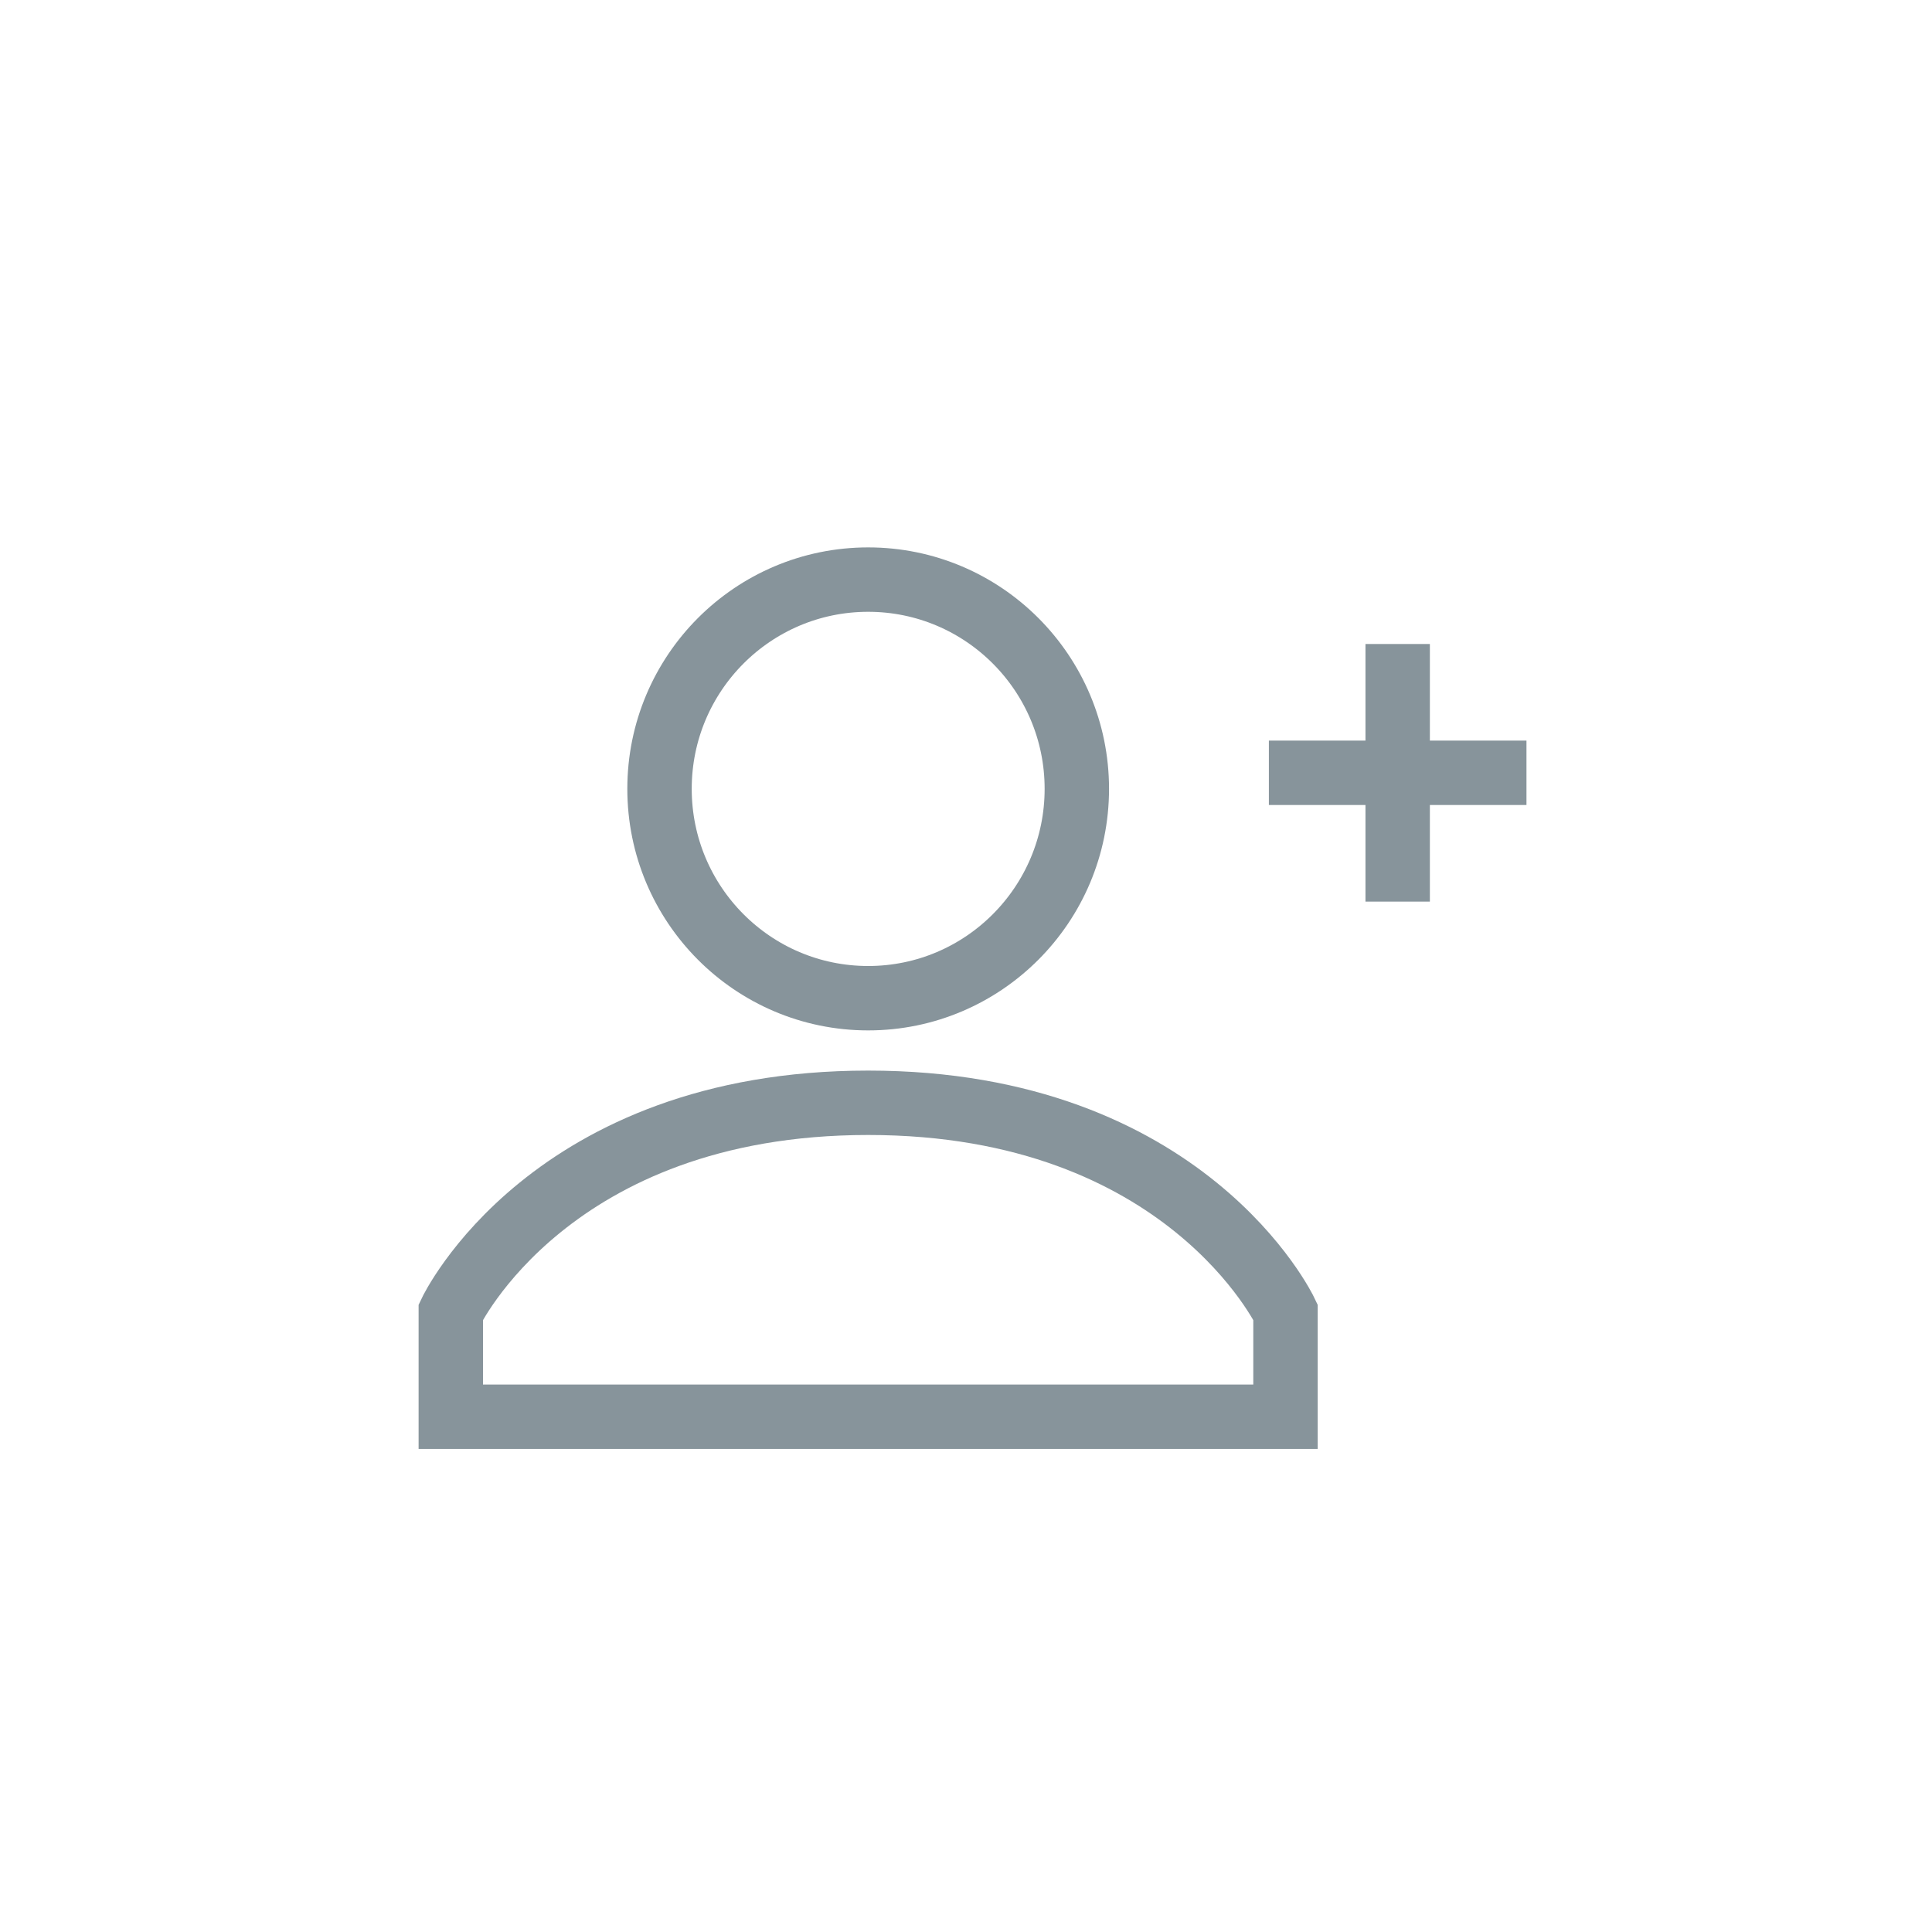 <?xml version="1.0" encoding="UTF-8" standalone="no"?>
<svg width="30px" height="30px" viewBox="0 0 30 30" version="1.1" xmlns="http://www.w3.org/2000/svg" xmlns:xlink="http://www.w3.org/1999/xlink">
    <!-- Generator: Sketch 3.8.2 (29753) - http://www.bohemiancoding.com/sketch -->
    <title>subscriber</title>
    <desc>Created with Sketch.</desc>
    <defs></defs>
    <g id="Page-1" stroke="none" stroke-width="1" fill="none" fill-rule="evenodd">
        <g id="subscriber" stroke="#87949B">
            <path d="M13.481,9 C15.27,9 16.721,10.455 16.721,12.249 C16.721,14.044 15.27,15.5 13.481,15.5 C11.691,15.5 10.241,14.044 10.241,12.249 C10.241,10.455 11.691,9 13.481,9" id="Fill-1"></path>
            <path d="M13.481,17.124 C8.539,17.124 7,20.374 7,20.374 L7,21.999 L19.961,21.999 L19.961,20.374 C19.961,20.374 18.422,17.124 13.481,17.124" id="Fill-3"></path>
            <path d="M23.703,12 L19.703,12" id="Stroke-8"></path>
            <path d="M21.703,10 L21.703,14" id="Stroke-8-Copy"></path>
        </g>
    </g>
</svg>